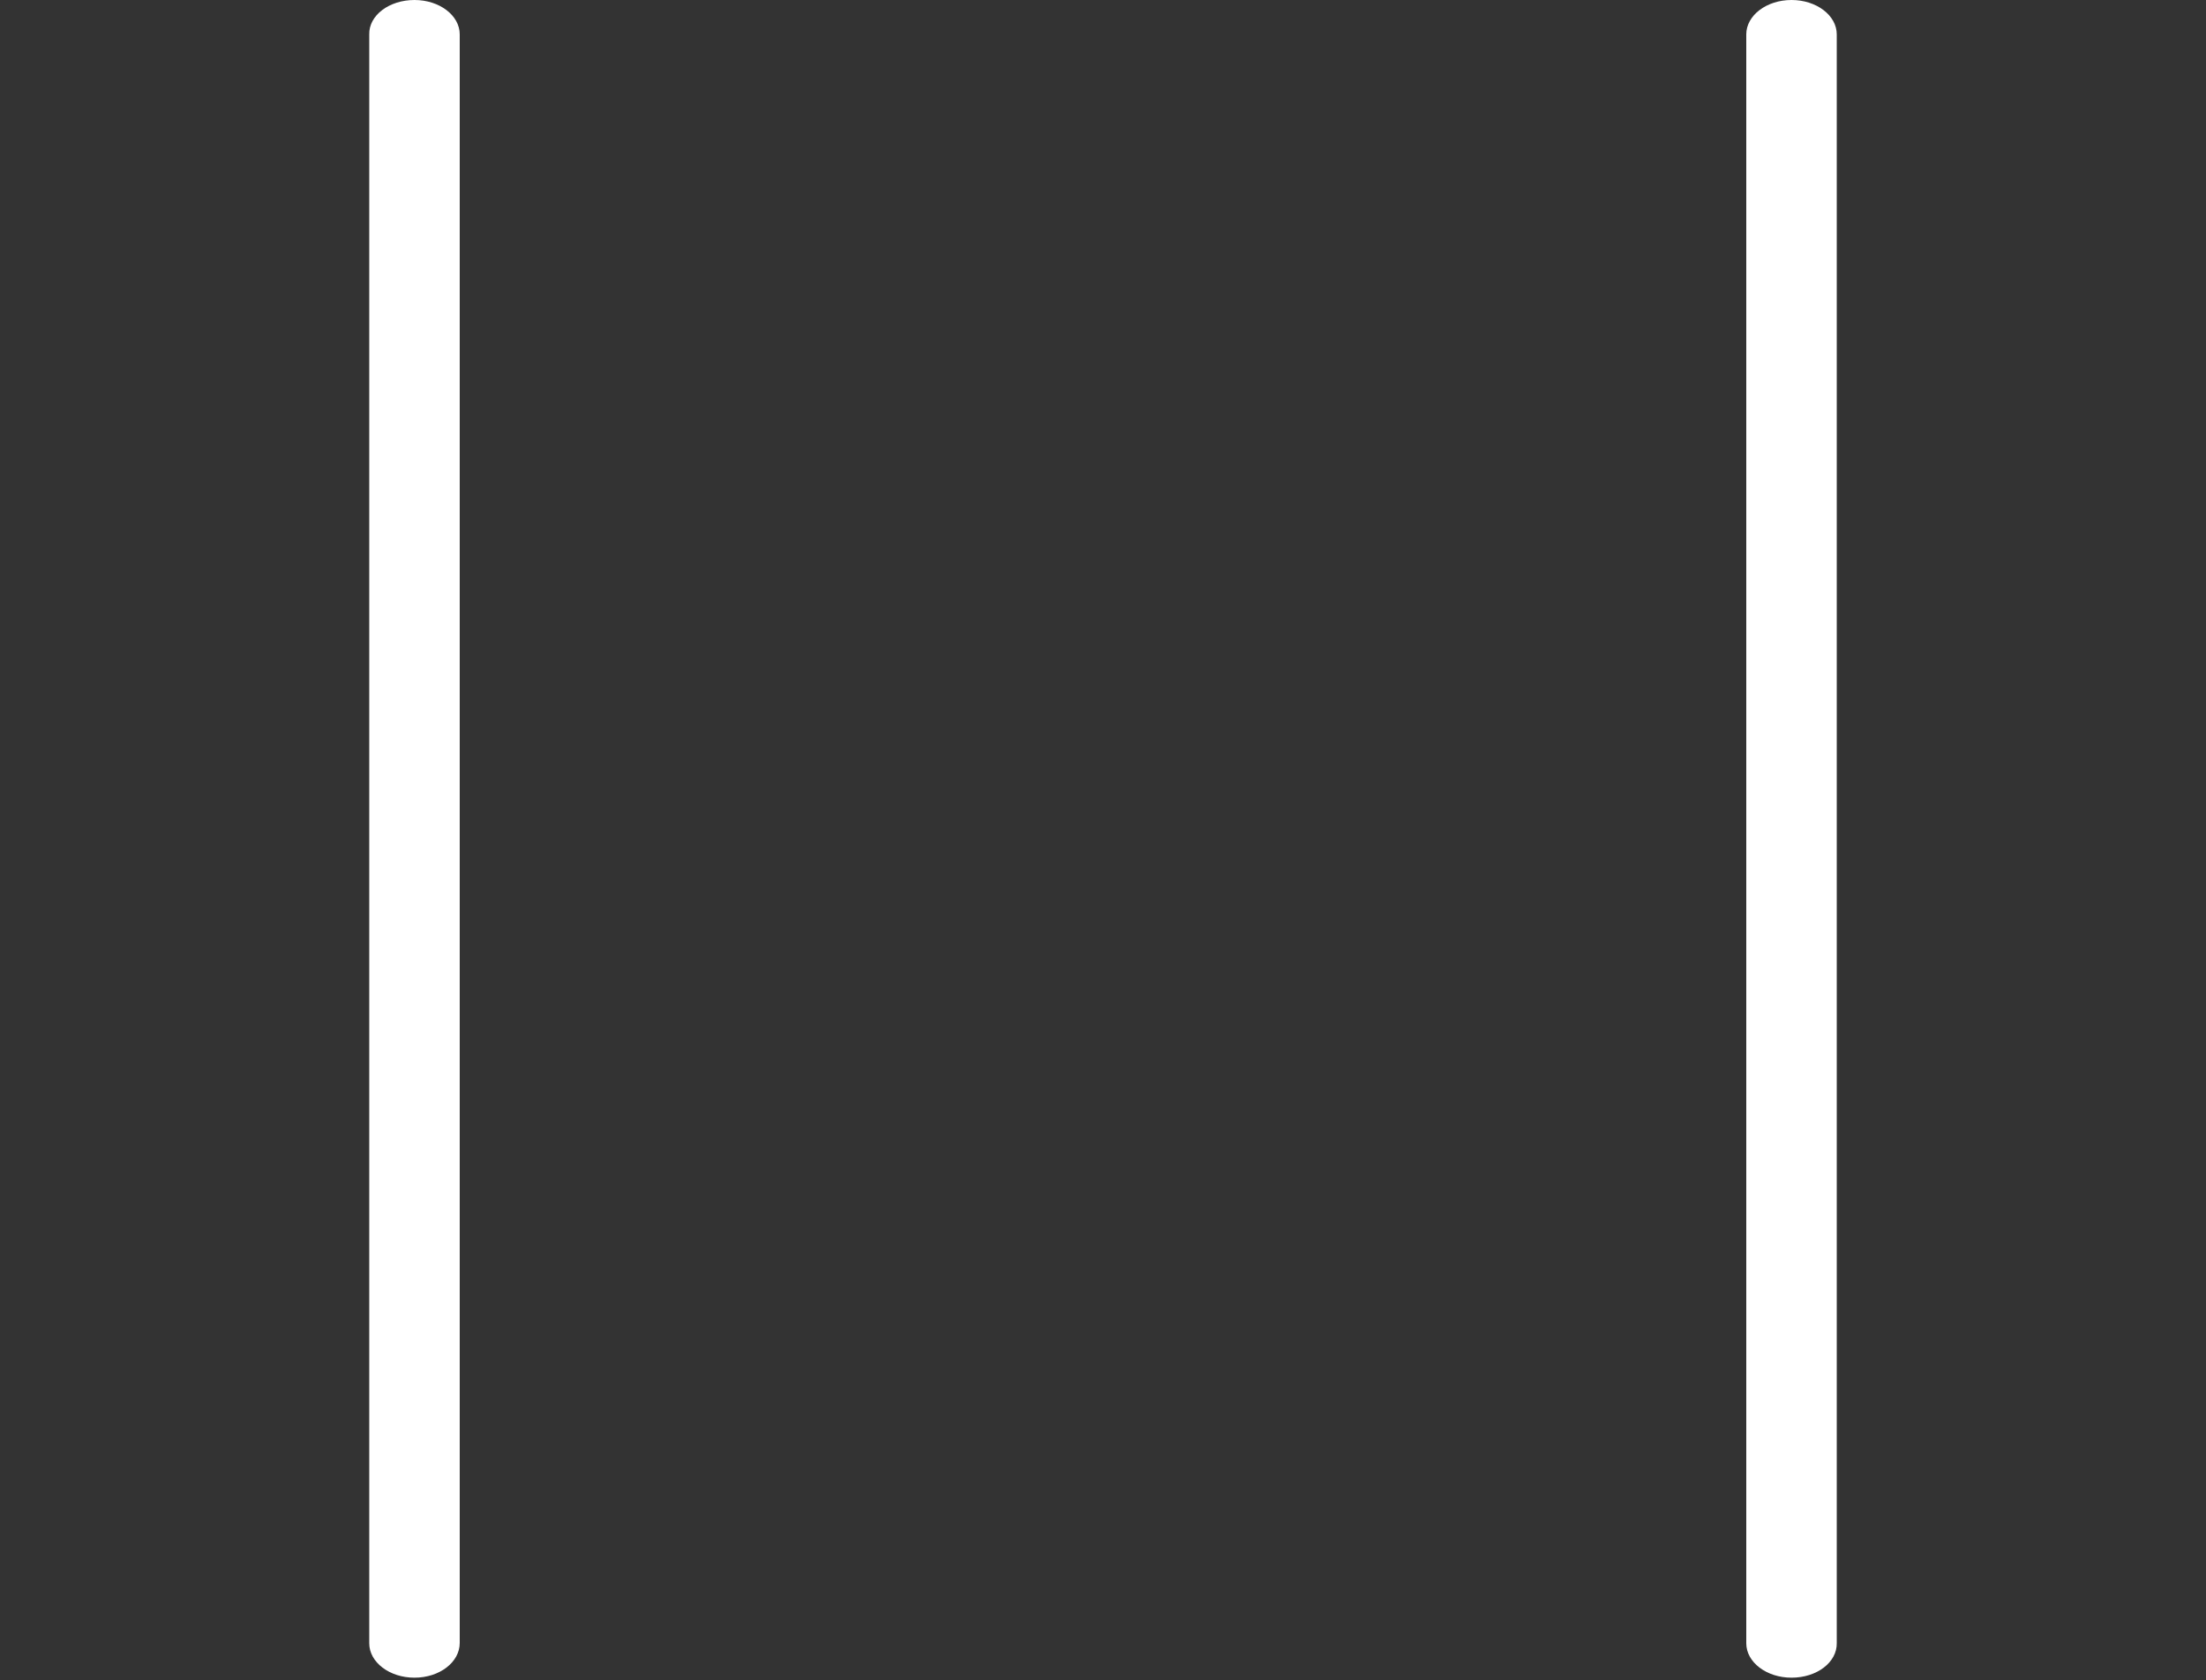 <svg width="512" height="390" viewBox="0 0 512 390" fill="none" xmlns="http://www.w3.org/2000/svg">
<rect x="0" y="0" width="512" height="390" fill="#333333" stroke="none"/>
<path d="M415.8 389.401C410 389.401 405.3 385.826 405.3 381.415V7.986C405.3 3.575 410 0 415.8 0C421.6 0 426.3 3.575 426.3 7.986V381.339C426.4 385.826 421.7 389.401 415.8 389.401Z" fill="white"/>
<path d="M96.2 389.401C90.4 389.401 85.7 385.826 85.7 381.415V7.986C85.6 3.575 90.3 0 96.2 0C102 0 106.7 3.575 106.7 7.986V381.339C106.7 385.826 102 389.401 96.2 389.401Z" fill="white"/>
</svg>
